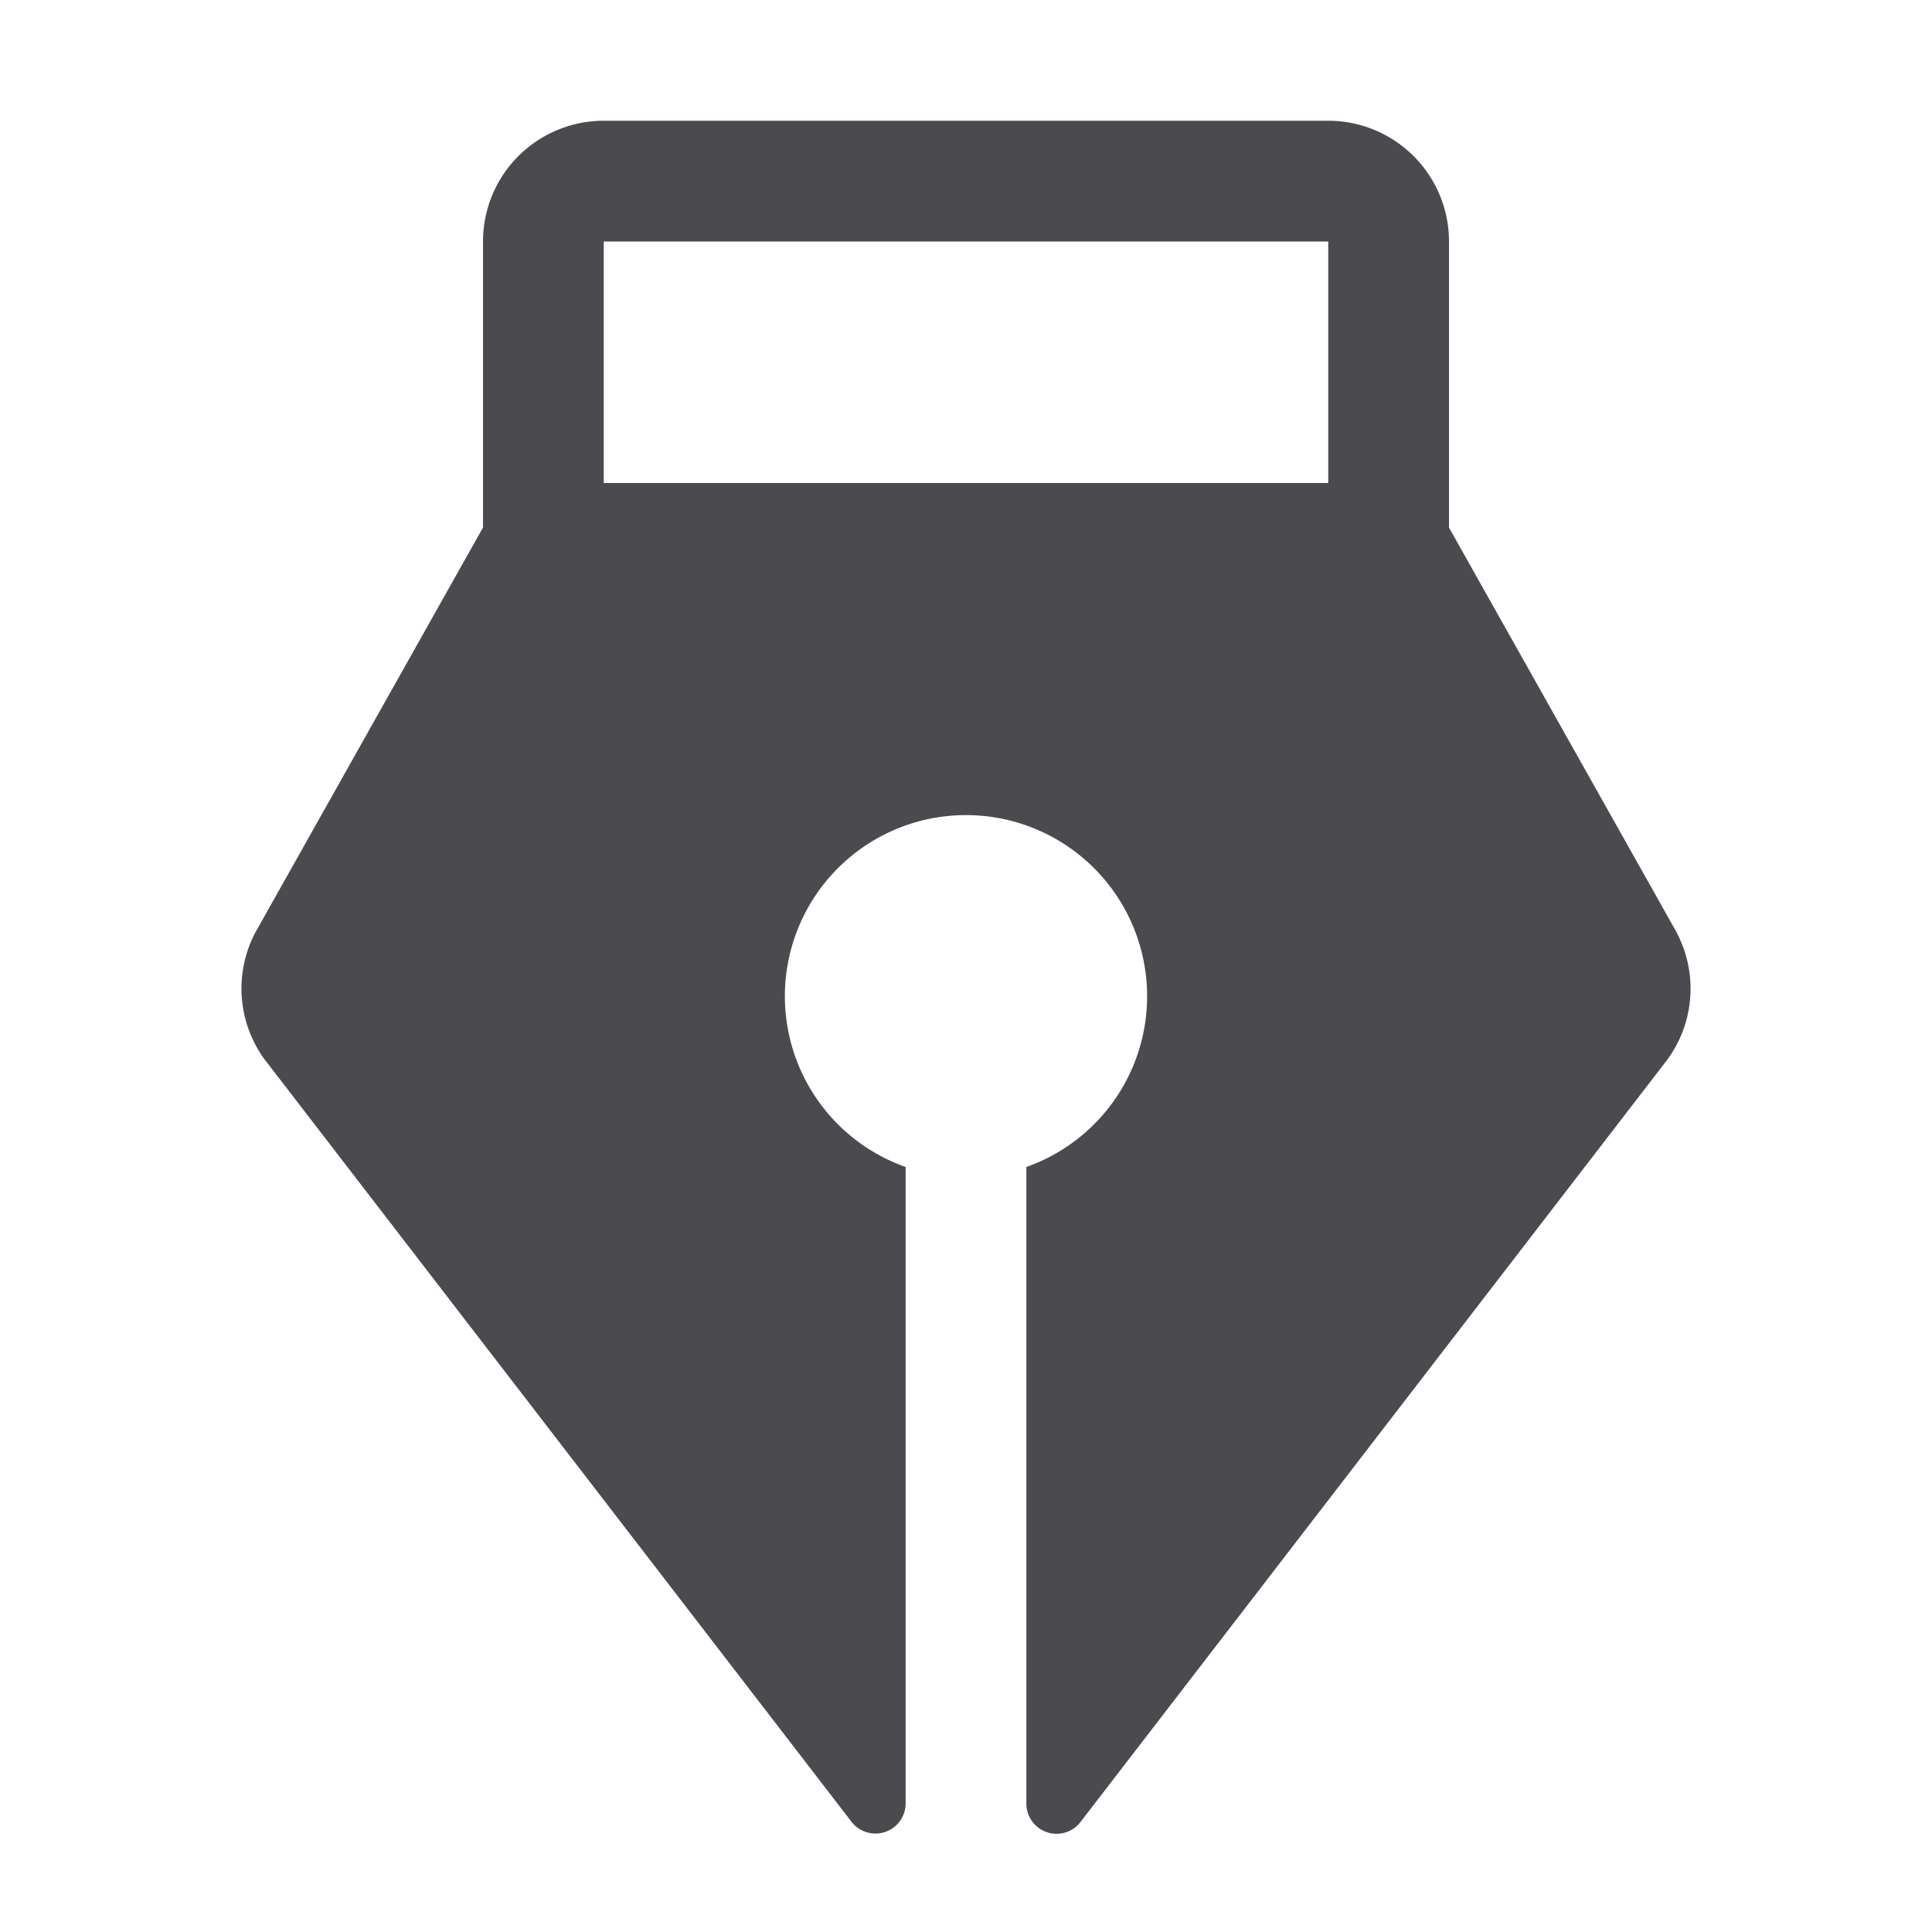 <svg xmlns="http://www.w3.org/2000/svg" width="32" height="32" fill="none" viewBox="0 0 32 32">
  <path fill="#4A4A4F" d="m27.791 15.486-.023-.047L24 8.739V4a2 2 0 0 0-2-2H10a2 2 0 0 0-2 2v4.738l-3.767 6.7c-.01.016-.017.032-.025.048a1.993 1.993 0 0 0 .182 2.072l.014.017 9.701 12.601a.5.5 0 0 0 .895-.301V19.329a3 3 0 1 1 2 0v10.546a.5.5 0 0 0 .895.305l9.7-12.601.014-.018a1.99 1.99 0 0 0 .182-2.075ZM22.001 8H10V4h12v4Z"/>
</svg>
